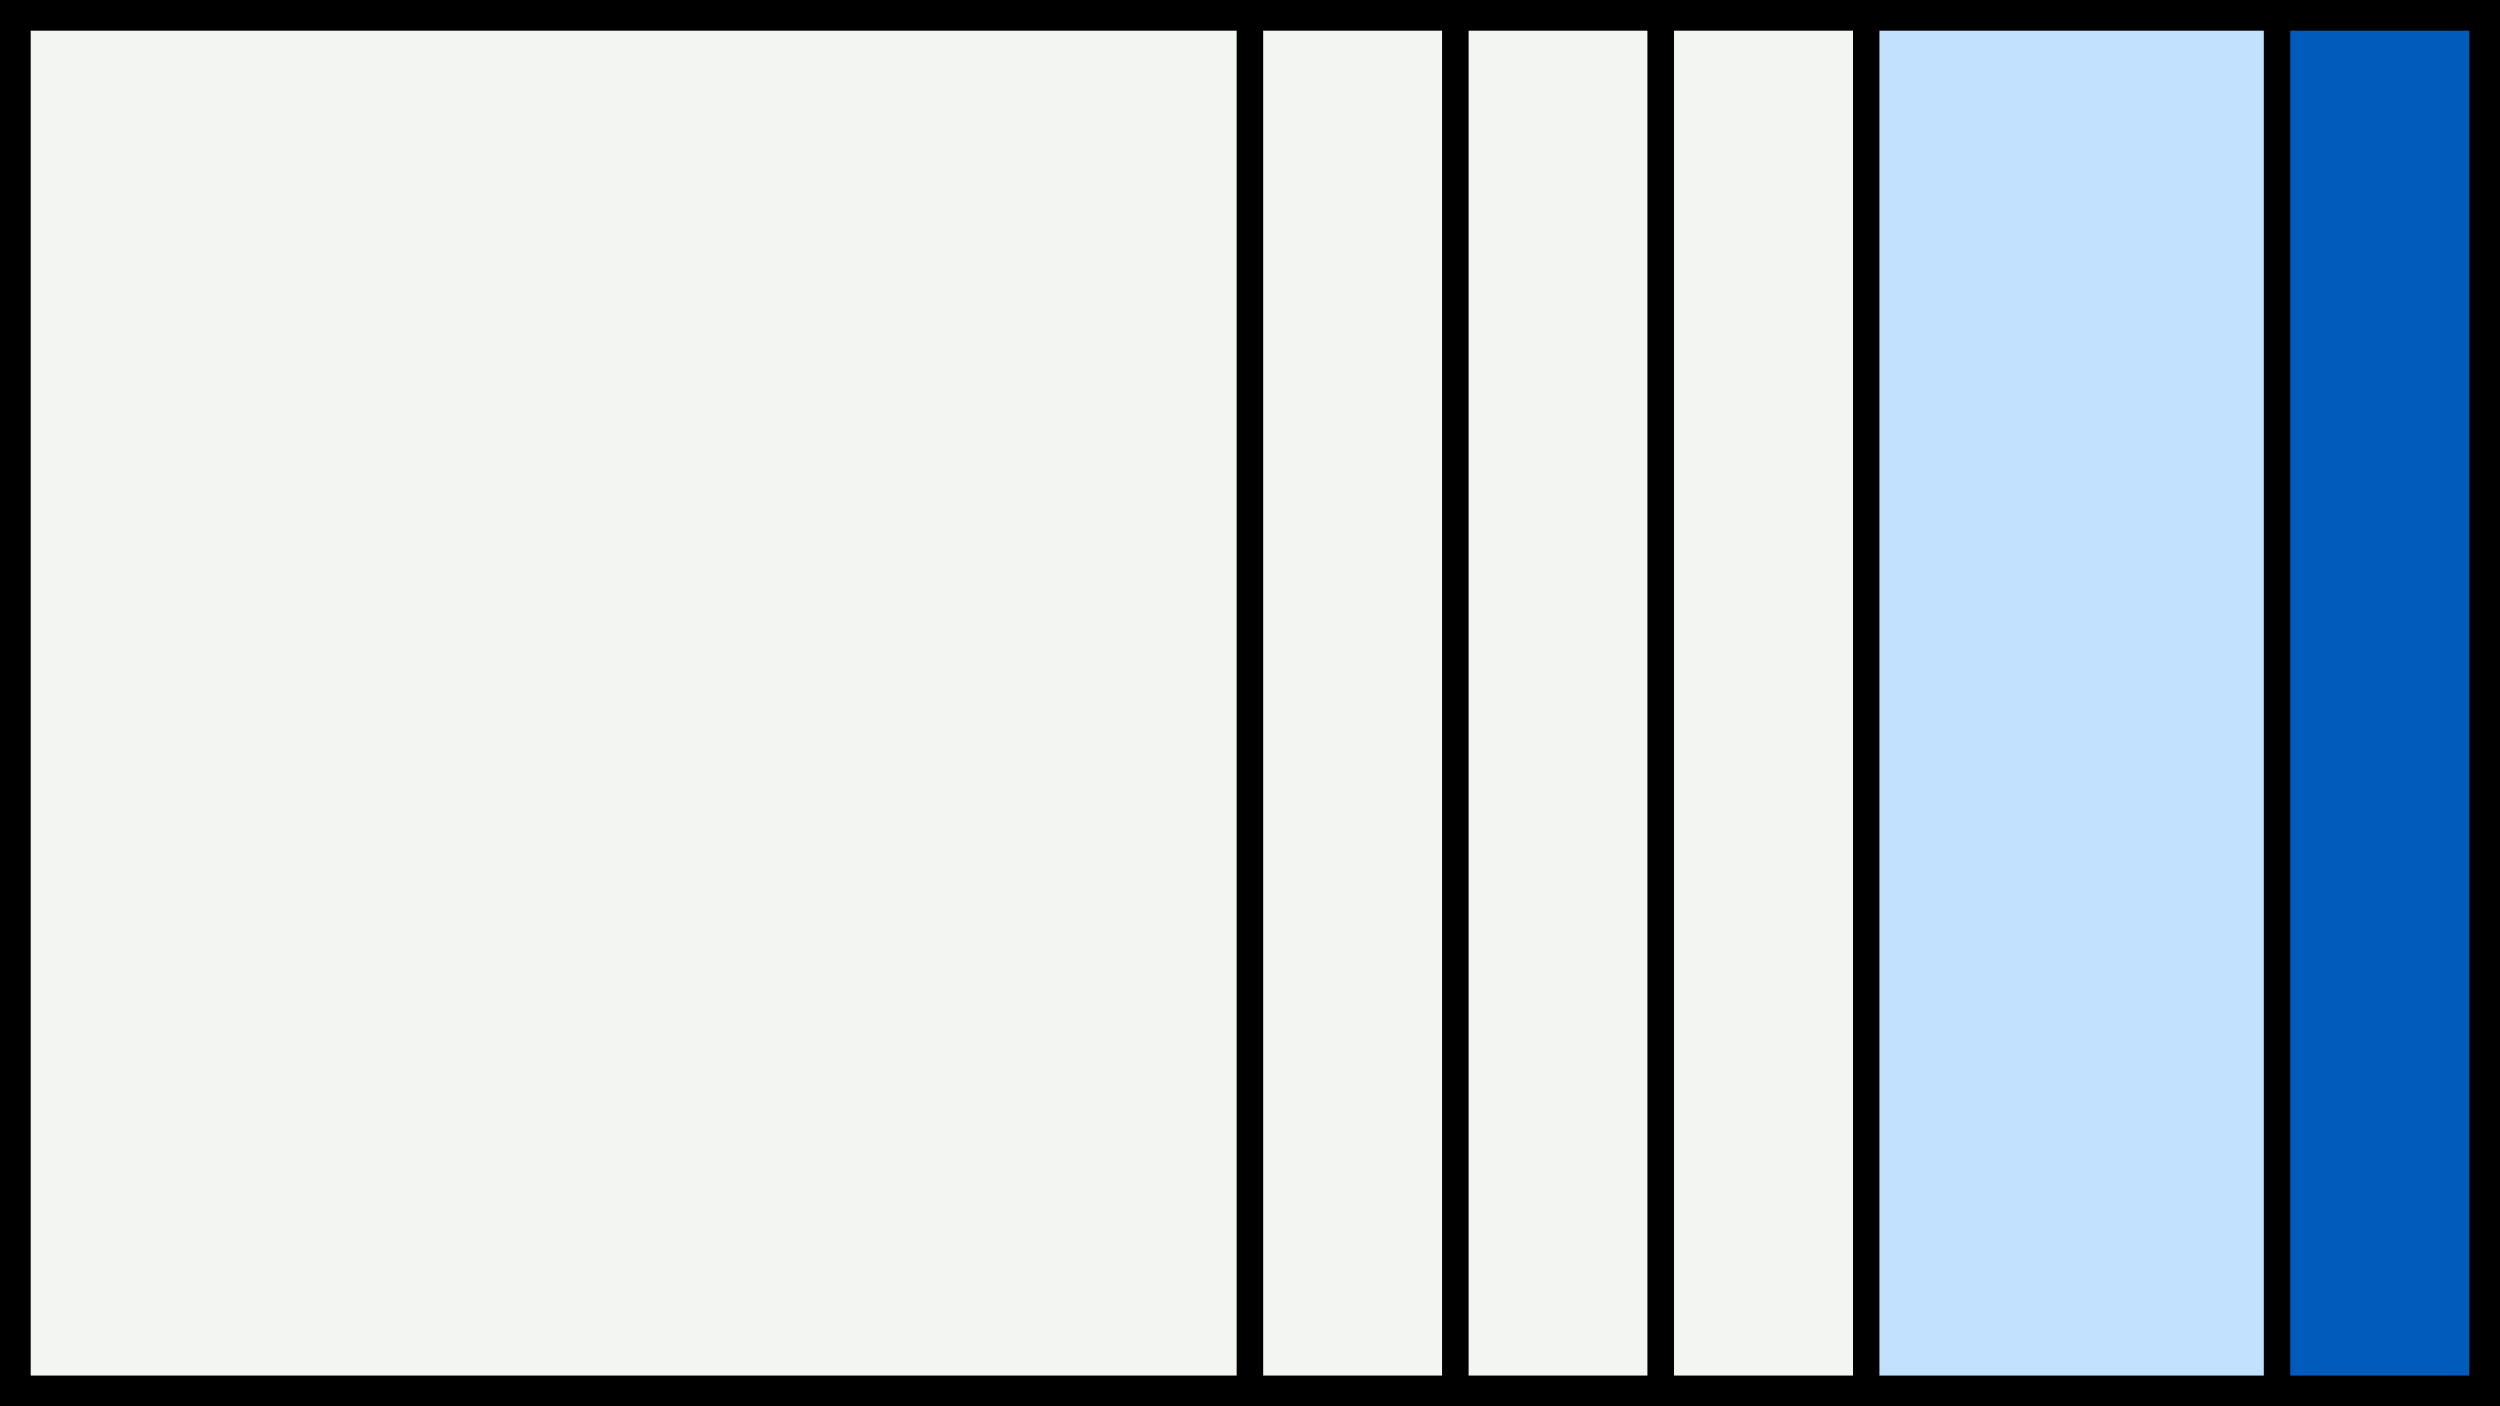 <svg width="1200" height="675" viewBox="-500 -500 1200 675" xmlns="http://www.w3.org/2000/svg"><style>.monpath{stroke-width: 12.656; stroke: #000}</style><path d="M-500-500h1200v675h-1200z" fill="#000"/><path d="M-491.6-491.6h591.6v658.2h-591.6z" class="monpath" fill="#F2F5F1"/><path d="M100-491.6h98.6v658.2h-98.6z" class="monpath" fill="#F2F5F1"/><path d="M198.6-491.6h98.6v658.2h-98.6z" class="monpath" fill="#F2F5F1"/><path d="M297.2-491.6h98.6v658.2h-98.6z" class="monpath" fill="#F2F5F1"/><path d="M395.8-491.6h197.2v658.2h-197.2z" class="monpath" fill="#c2e1ff"/><path d="M593-491.6h98.6v658.2h-98.6z" class="monpath" fill="#005bbb"/></svg>